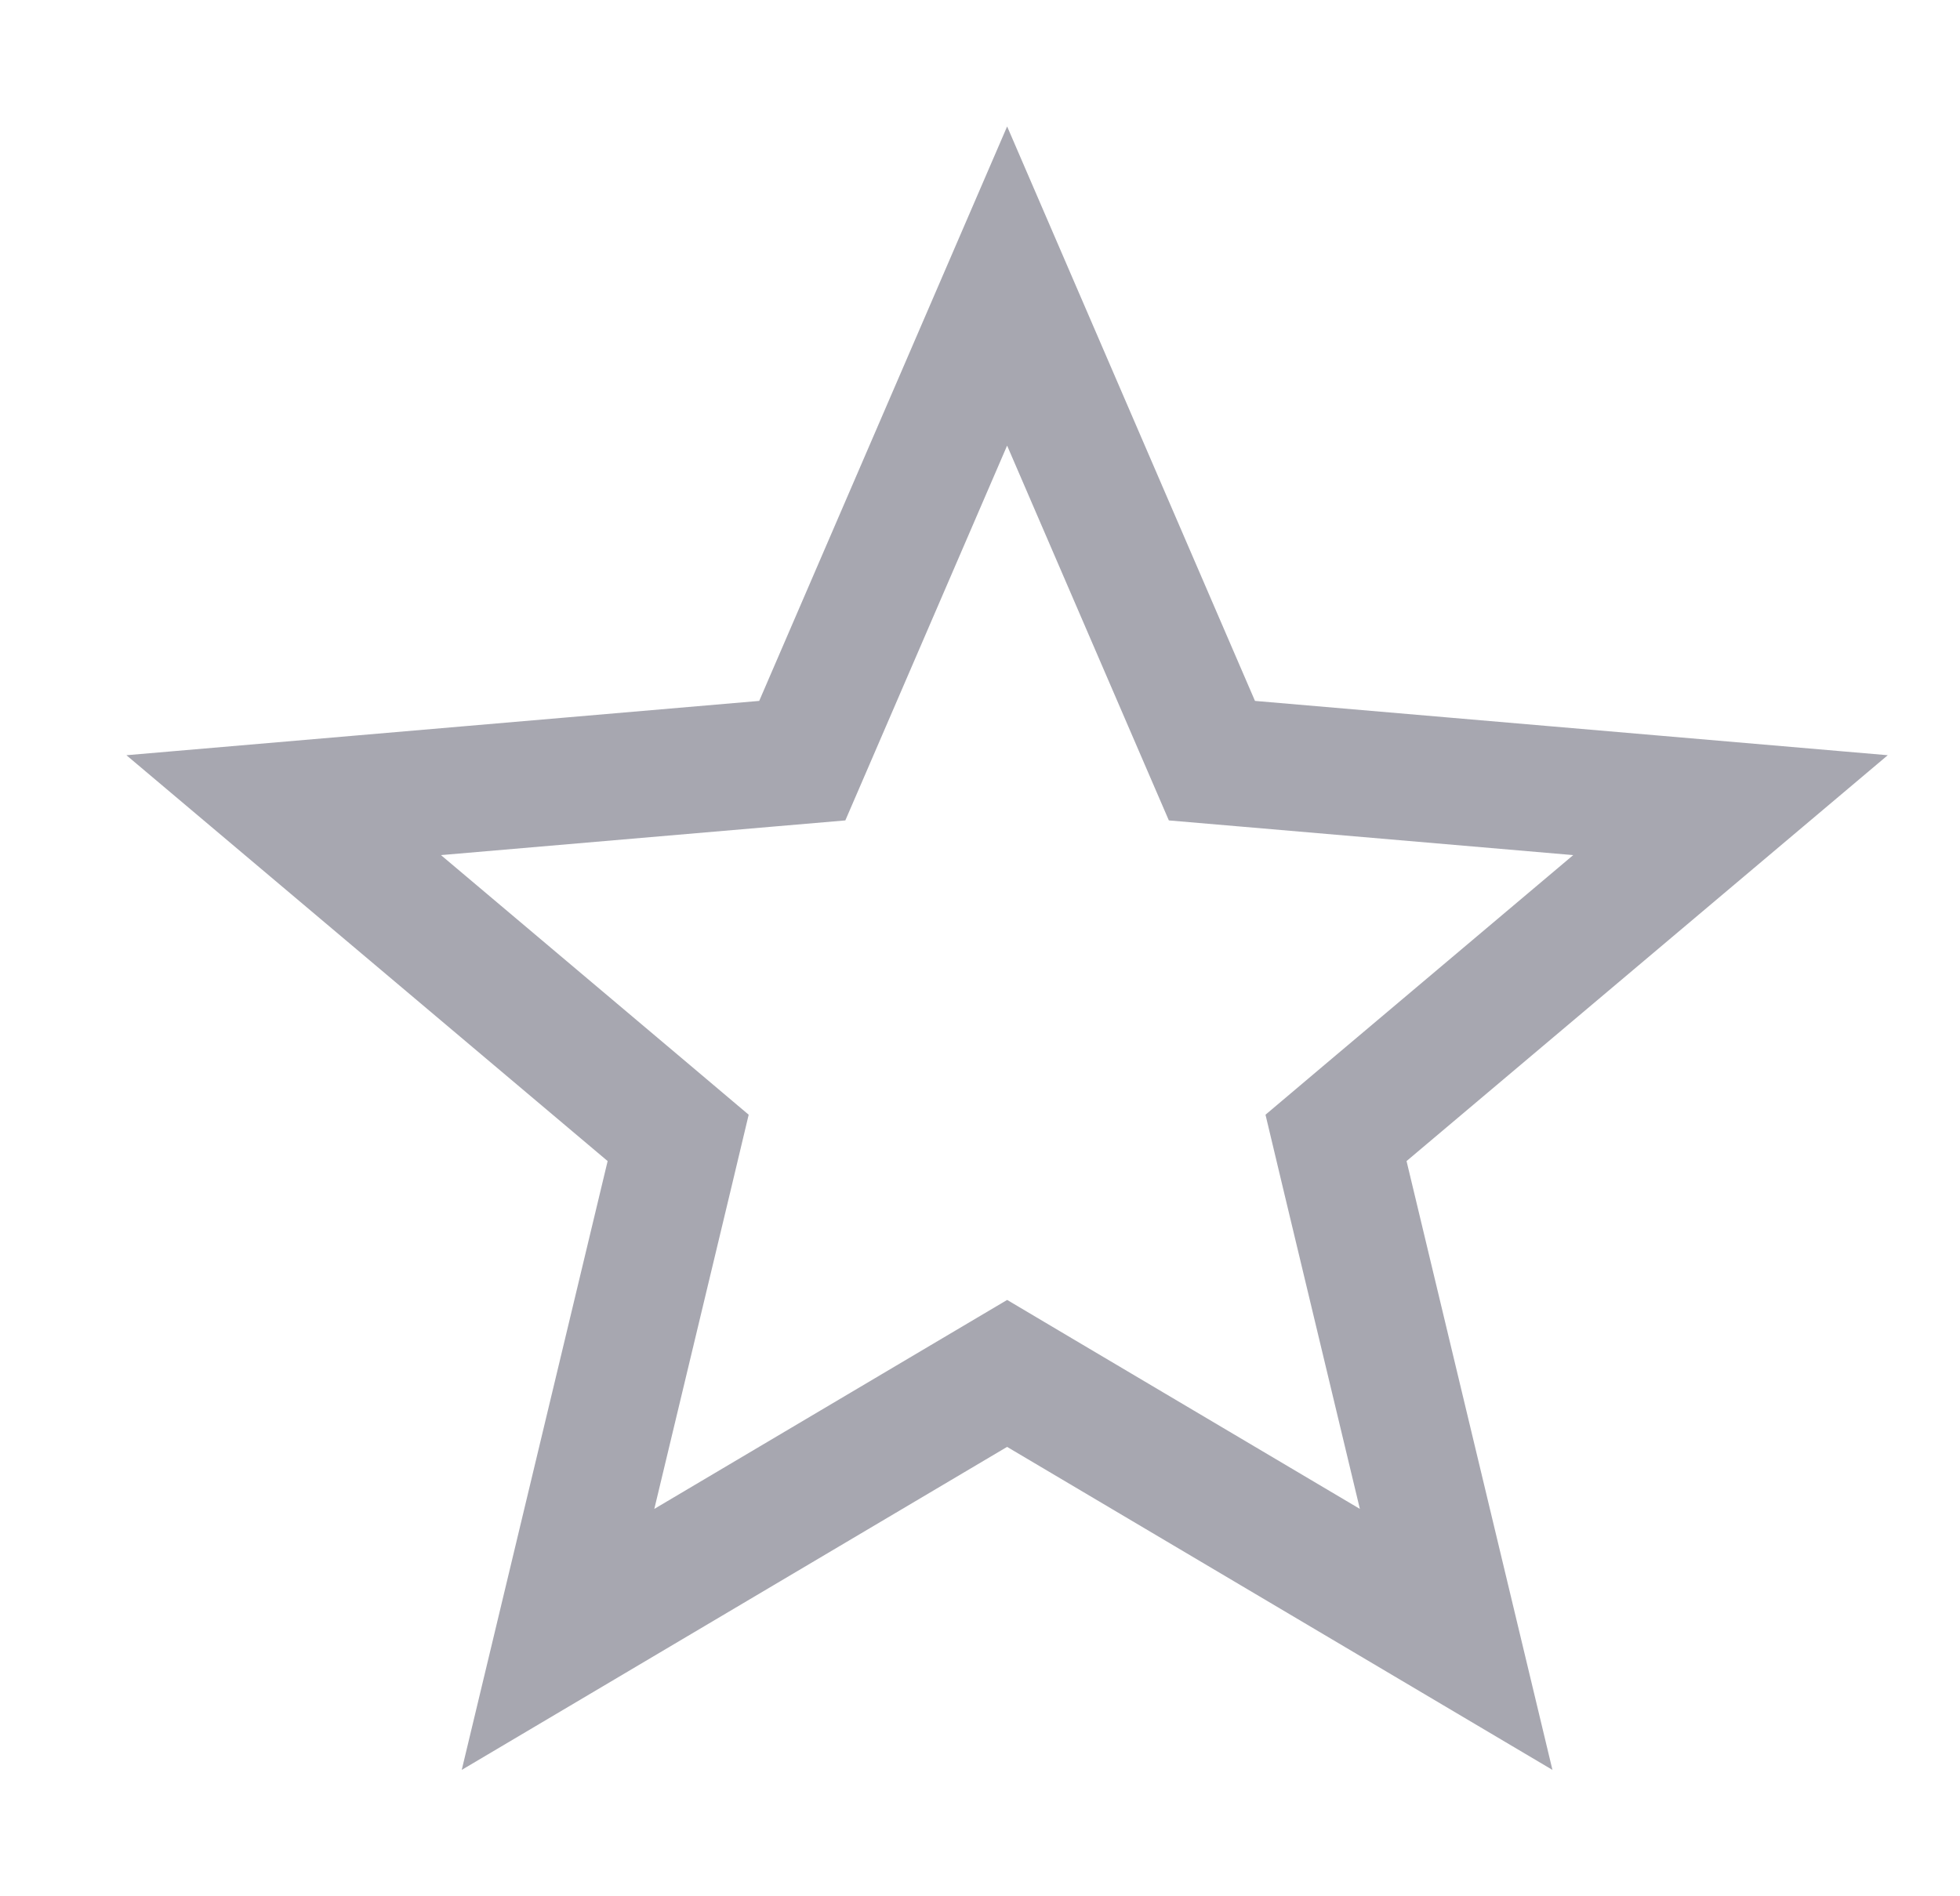 <svg width="31" height="30" viewBox="0 0 31 30" fill="none" xmlns="http://www.w3.org/2000/svg">
<path d="M10.583 18.602L10.726 18.002L10.255 17.604L4.487 12.738L12.093 12.085L12.689 12.034L12.926 11.485L15.929 4.525L18.931 11.485L19.168 12.034L19.764 12.085L27.37 12.738L21.602 17.604L21.131 18.002L21.274 18.602L23.031 25.936L16.438 22.03L15.929 21.728L15.419 22.03L8.826 25.936L10.583 18.602Z" stroke="#A7A7B0" stroke-width="2"/>
</svg>
